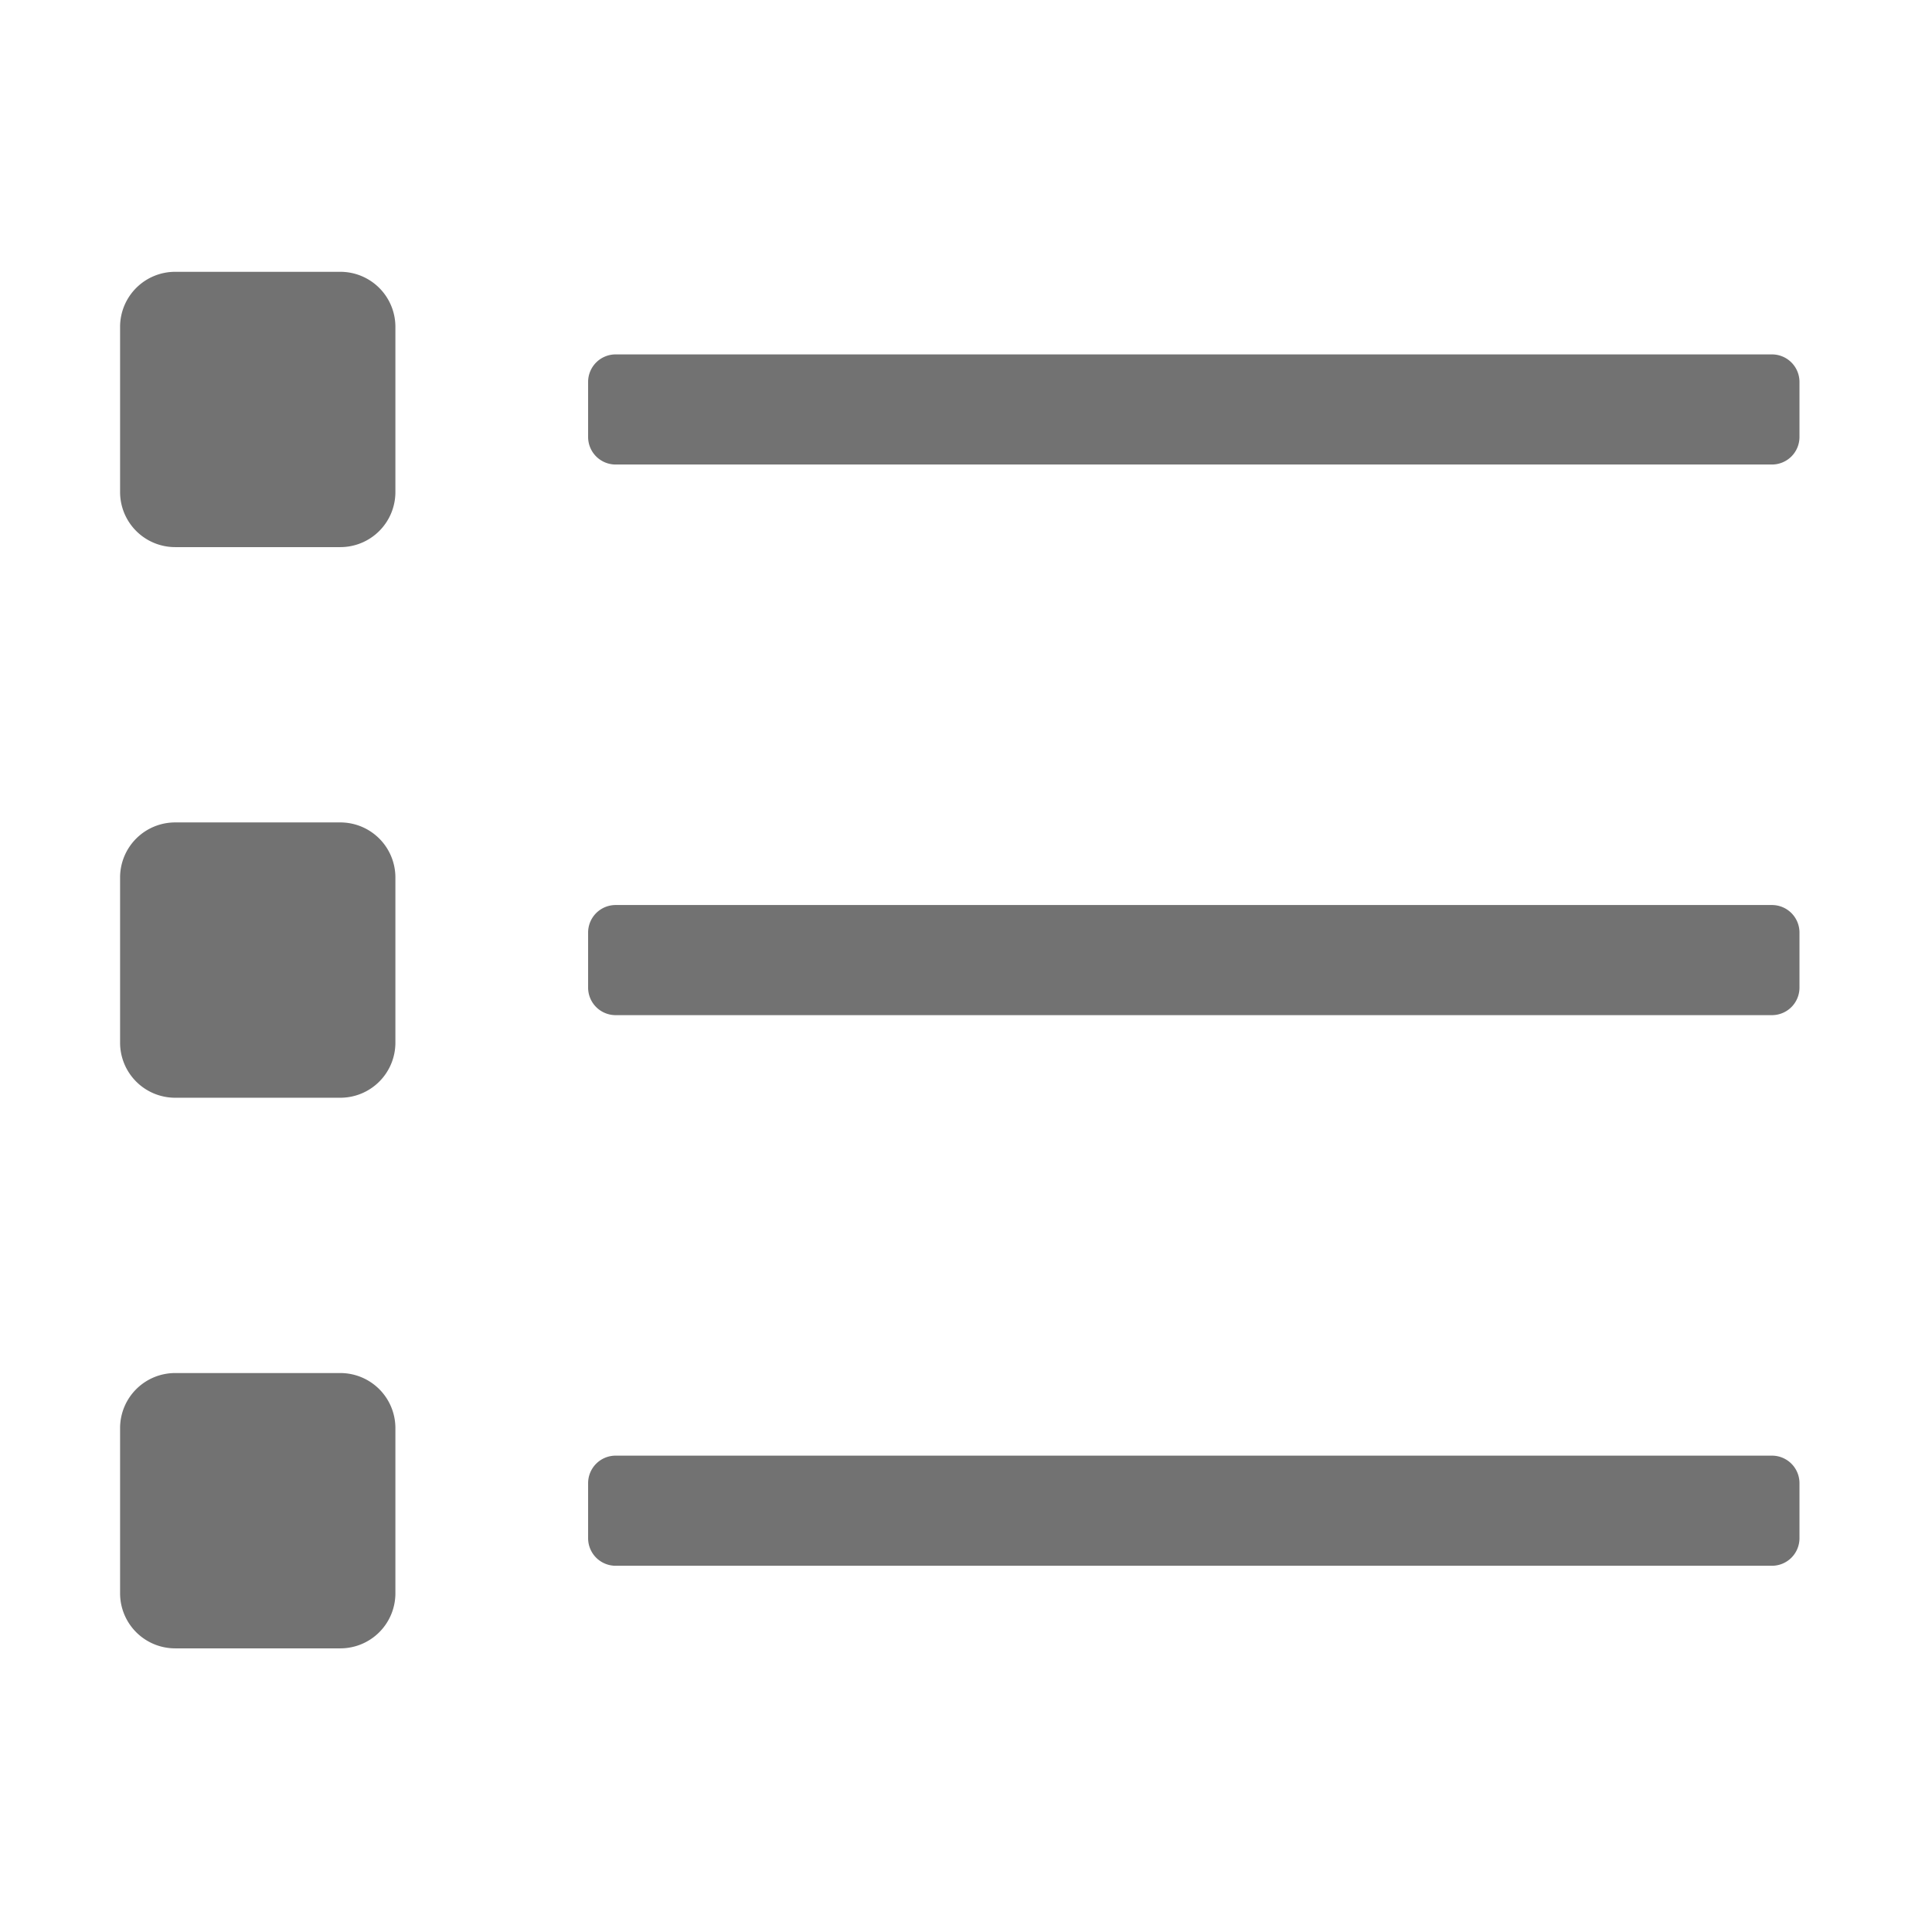 ﻿<?xml version='1.0' encoding='UTF-8'?>
<svg viewBox="-0.621 -1.31 32 32" xmlns="http://www.w3.org/2000/svg">
  <g transform="matrix(0.057, 0, 0, 0.057, 0, 0)">
    <path d="M88, 56L40, 56A16 16 0 0 0 24, 72L24, 120A16 16 0 0 0 40, 136L88, 136A16 16 0 0 0 104, 120L104, 72A16 16 0 0 0 88, 56zM88, 216L40, 216A16 16 0 0 0 24, 232L24, 280A16 16 0 0 0 40, 296L88, 296A16 16 0 0 0 104, 280L104, 232A16 16 0 0 0 88, 216zM88, 376L40, 376A16 16 0 0 0 24, 392L24, 440A16 16 0 0 0 40, 456L88, 456A16 16 0 0 0 104, 440L104, 392A16 16 0 0 0 88, 376zM504, 400L168, 400A8 8 0 0 0 160, 408L160, 424A8 8 0 0 0 168, 432L504, 432A8 8 0 0 0 512, 424L512, 408A8 8 0 0 0 504, 400zM504, 80L168, 80A8 8 0 0 0 160, 88L160, 104A8 8 0 0 0 168, 112L504, 112A8 8 0 0 0 512, 104L512, 88A8 8 0 0 0 504, 80zM504, 240L168, 240A8 8 0 0 0 160, 248L160, 264A8 8 0 0 0 168, 272L504, 272A8 8 0 0 0 512, 264L512, 248A8 8 0 0 0 504, 240z" fill="#727272" fill-opacity="1" class="Black" />
  </g>
</svg>